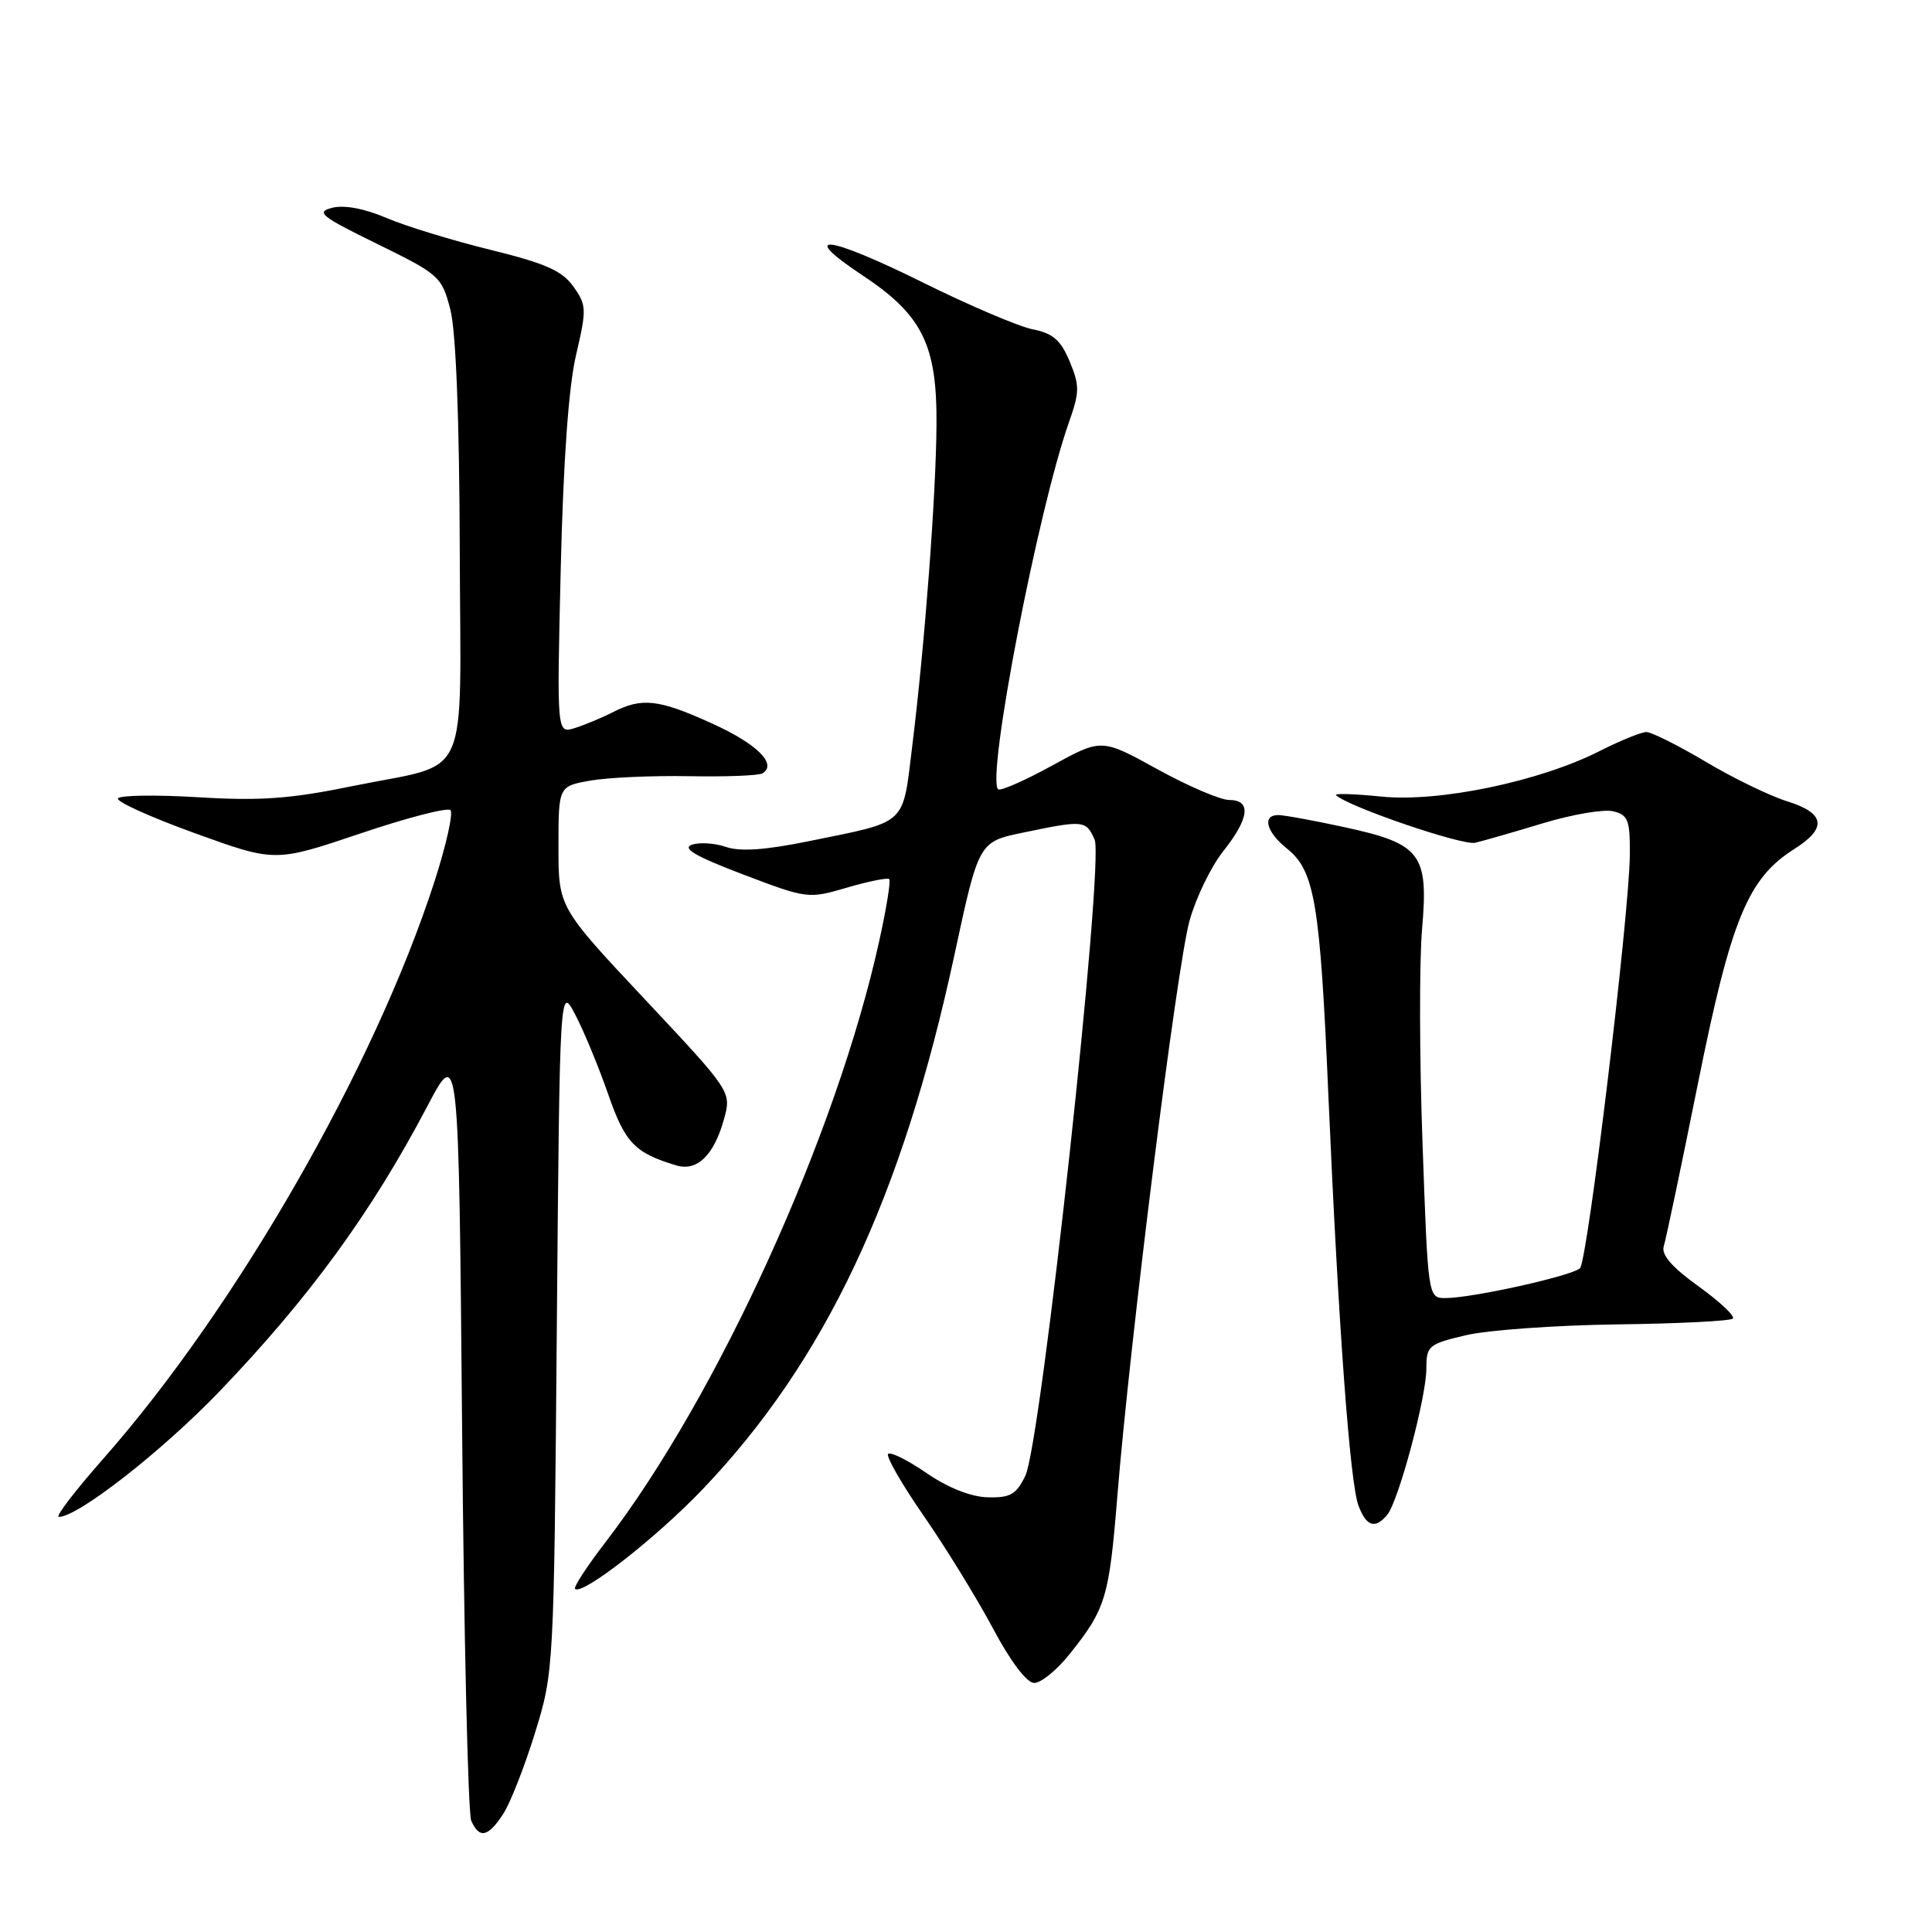 <?xml version="1.0" encoding="UTF-8" standalone="no"?>
<!DOCTYPE svg PUBLIC "-//W3C//DTD SVG 1.1//EN" "http://www.w3.org/Graphics/SVG/1.1/DTD/svg11.dtd" >
<svg xmlns="http://www.w3.org/2000/svg" xmlns:xlink="http://www.w3.org/1999/xlink" version="1.1" viewBox="0 0 256 256">
 <g >
 <path fill="currentColor"
d=" M 66.65 240.40 C 67.59 238.98 69.49 234.14 70.88 229.65 C 73.39 221.54 73.40 221.28 73.78 176.00 C 74.17 130.50 74.17 130.50 76.25 134.50 C 77.40 136.70 79.35 141.43 80.59 145.00 C 82.83 151.44 84.10 152.77 89.64 154.43 C 92.38 155.24 94.61 153.07 95.93 148.30 C 96.93 144.66 96.93 144.66 85.47 132.44 C 74.00 120.22 74.00 120.22 74.00 112.20 C 74.00 104.18 74.00 104.18 78.25 103.43 C 80.59 103.02 86.48 102.76 91.34 102.85 C 96.20 102.94 100.56 102.77 101.04 102.47 C 103.02 101.25 100.30 98.56 94.36 95.87 C 87.26 92.64 85.08 92.40 81.20 94.37 C 79.72 95.13 77.44 96.07 76.14 96.48 C 73.78 97.21 73.78 97.21 74.30 75.35 C 74.64 61.12 75.34 51.25 76.33 47.04 C 77.75 40.97 77.73 40.43 75.97 37.96 C 74.48 35.87 72.26 34.89 64.98 33.10 C 59.96 31.87 53.76 29.97 51.21 28.88 C 48.32 27.64 45.62 27.13 44.04 27.53 C 41.79 28.09 42.48 28.65 50.00 32.33 C 58.22 36.36 58.54 36.65 59.67 41.00 C 60.41 43.86 60.87 55.44 60.92 72.71 C 61.01 104.44 62.60 100.91 46.77 104.15 C 38.49 105.85 34.52 106.14 26.30 105.64 C 20.69 105.30 15.89 105.37 15.63 105.79 C 15.37 106.21 19.95 108.28 25.81 110.40 C 36.45 114.25 36.45 114.25 47.72 110.45 C 53.91 108.36 59.30 106.96 59.69 107.35 C 60.07 107.74 59.13 111.98 57.58 116.78 C 49.65 141.34 31.37 173.21 13.72 193.25 C 9.96 197.51 7.29 201.00 7.79 201.00 C 10.33 201.00 21.50 192.27 29.11 184.34 C 40.99 171.95 49.23 160.64 56.62 146.59 C 60.78 138.67 60.78 138.67 61.23 189.09 C 61.47 216.81 62.02 240.29 62.44 241.25 C 63.51 243.67 64.66 243.44 66.65 240.40 Z  M 141.67 219.25 C 146.52 213.20 146.96 211.74 148.05 198.30 C 149.69 177.90 155.94 128.02 157.62 122.00 C 158.46 118.97 160.46 114.84 162.07 112.81 C 165.56 108.42 165.84 106.00 162.87 106.00 C 161.70 106.00 157.42 104.16 153.35 101.92 C 145.96 97.84 145.96 97.84 139.36 101.47 C 135.73 103.46 132.53 104.86 132.25 104.58 C 130.69 103.02 137.54 67.57 141.63 55.99 C 143.06 51.94 143.07 51.10 141.73 47.88 C 140.55 45.06 139.51 44.16 136.86 43.64 C 135.01 43.28 128.43 40.48 122.24 37.41 C 109.59 31.14 105.55 30.69 114.34 36.52 C 122.24 41.77 124.18 45.72 124.09 56.37 C 124.02 65.78 122.54 85.38 120.88 98.83 C 119.57 109.52 120.37 108.77 107.18 111.46 C 101.40 112.64 98.07 112.87 96.19 112.22 C 94.71 111.71 92.67 111.58 91.66 111.94 C 90.34 112.41 92.24 113.51 98.44 115.86 C 106.96 119.10 107.11 119.12 112.24 117.61 C 115.09 116.78 117.61 116.27 117.83 116.49 C 118.05 116.71 117.45 120.40 116.50 124.70 C 110.84 150.39 95.05 185.06 80.26 204.31 C 77.80 207.51 75.97 210.31 76.20 210.53 C 77.12 211.45 86.91 203.81 93.07 197.37 C 109.34 180.35 119.55 158.69 126.47 126.52 C 129.69 111.54 129.69 111.54 135.59 110.32 C 143.60 108.65 143.90 108.68 145.04 111.25 C 146.35 114.20 137.96 191.24 135.86 195.55 C 134.65 198.04 133.87 198.48 130.86 198.40 C 128.63 198.34 125.60 197.13 122.77 195.19 C 120.29 193.48 118.00 192.34 117.68 192.65 C 117.37 192.97 119.49 196.66 122.40 200.86 C 125.31 205.06 129.43 211.76 131.56 215.75 C 133.92 220.18 136.05 223.00 137.04 223.00 C 137.94 223.00 140.02 221.31 141.67 219.25 Z  M 183.81 200.73 C 185.31 198.92 189.00 185.15 189.00 181.35 C 189.00 178.33 189.27 178.10 194.25 176.92 C 197.14 176.24 206.14 175.60 214.26 175.49 C 222.38 175.39 229.29 175.04 229.61 174.72 C 229.93 174.40 227.89 172.48 225.07 170.45 C 221.53 167.91 220.10 166.26 220.46 165.13 C 220.74 164.24 222.79 154.50 225.00 143.50 C 229.37 121.80 231.60 116.38 237.75 112.50 C 242.14 109.73 241.85 107.75 236.82 106.18 C 234.53 105.47 229.66 103.11 226.02 100.94 C 222.37 98.77 218.83 97.00 218.16 97.00 C 217.48 97.00 214.70 98.13 211.96 99.52 C 204.01 103.55 190.68 106.33 183.03 105.55 C 179.48 105.19 176.78 105.11 177.03 105.36 C 178.54 106.86 193.77 112.07 195.47 111.67 C 196.58 111.41 200.65 110.24 204.50 109.07 C 208.35 107.91 212.51 107.20 213.75 107.50 C 215.73 107.97 216.00 108.66 215.96 113.27 C 215.90 121.18 210.37 167.03 209.36 168.04 C 208.35 169.05 195.07 172.00 191.54 172.00 C 189.22 172.00 189.22 172.00 188.49 151.44 C 188.08 140.14 188.06 127.39 188.43 123.12 C 189.30 113.12 188.31 111.81 178.13 109.60 C 174.07 108.72 170.13 108.00 169.38 108.00 C 167.19 108.00 167.78 110.25 170.55 112.46 C 174.20 115.37 174.92 119.68 176.01 145.00 C 177.34 175.58 178.87 196.53 180.01 199.52 C 181.05 202.27 182.22 202.64 183.81 200.73 Z "/>
</g>
</svg>